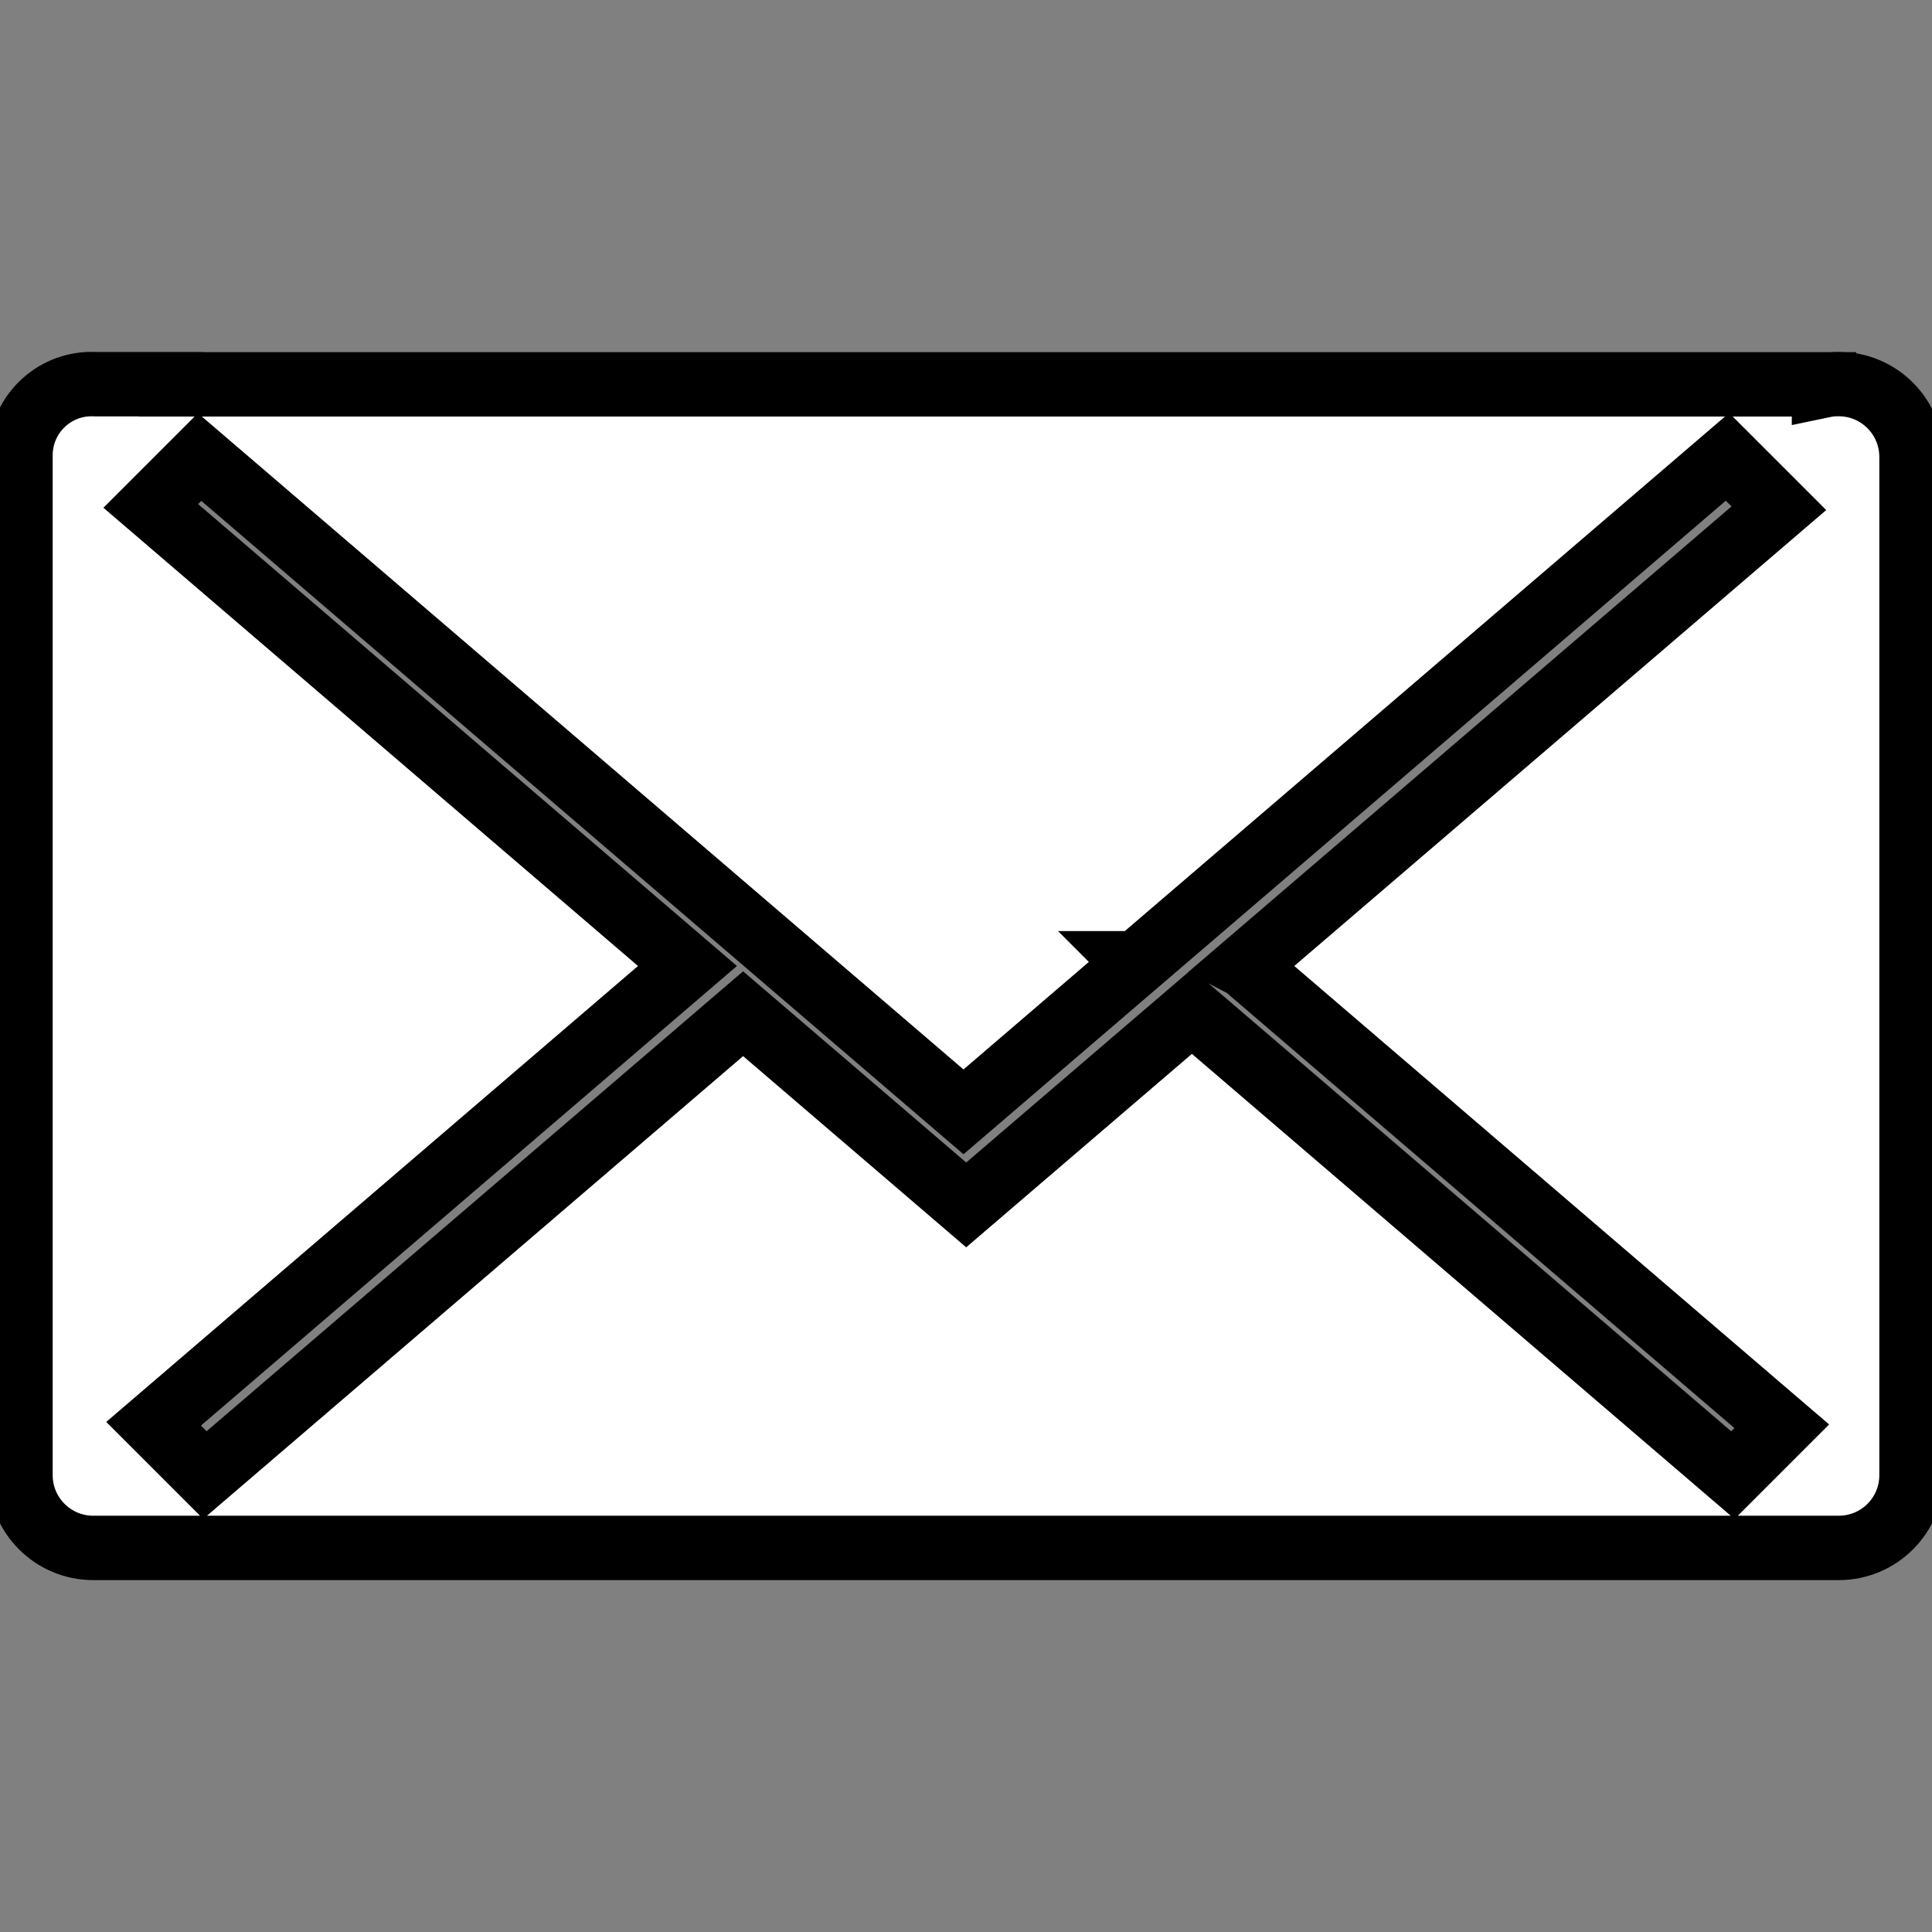 <svg width="30" height="30" xmlns="http://www.w3.org/2000/svg">

 <rect width="100%" height="100%" fill="#808080" stroke="none"/>

 <g>
  <title>background</title>
  <rect fill="none" id="canvas_background" height="32" width="32" y="-1" x="-1"/>
 </g>
 <g>
  <title>Layer 1</title>
  <path fill="#ffffff" stroke="null" id="svg_1" d="m19.331,15.001l8.336,7.146l-0.759,0.759l-8.4,-7.2l-3.505,3.004l-3.464,-2.969l-8.357,7.164l-0.797,-0.797l8.29,-7.108l-8.334,-7.144l0.759,-0.759l11.861,10.168l2.682,-2.3l-0.007,-0.007l0.015,0l9.173,-7.864l0.798,0.798l-8.293,7.108zm10.351,7.906l0,-15.811c0,-0.625 -0.506,-1.132 -1.129,-1.132c-0.004,0 -0.009,0.001 -0.013,0.001c-0.004,-0 -0.009,-0.001 -0.013,-0.001c-0.07,0 -0.137,0.007 -0.204,0.021l0,-0.017l-25.67,0l0,-0.002l-1.171,0c-0.012,-0.001 -0.023,-0.002 -0.035,-0.002c-0.004,0 -0.009,0.001 -0.013,0.001c-0.005,-0 -0.009,-0.001 -0.013,-0.001c-0.609,0 -1.103,0.495 -1.103,1.106c0,0.004 0.001,0.009 0.001,0.013c0,0.004 -0.001,0.009 -0.001,0.013l0,15.811c0,0.623 0.506,1.129 1.129,1.129l27.106,0c0.624,-0 1.129,-0.506 1.129,-1.129"/>
 </g>
</svg>